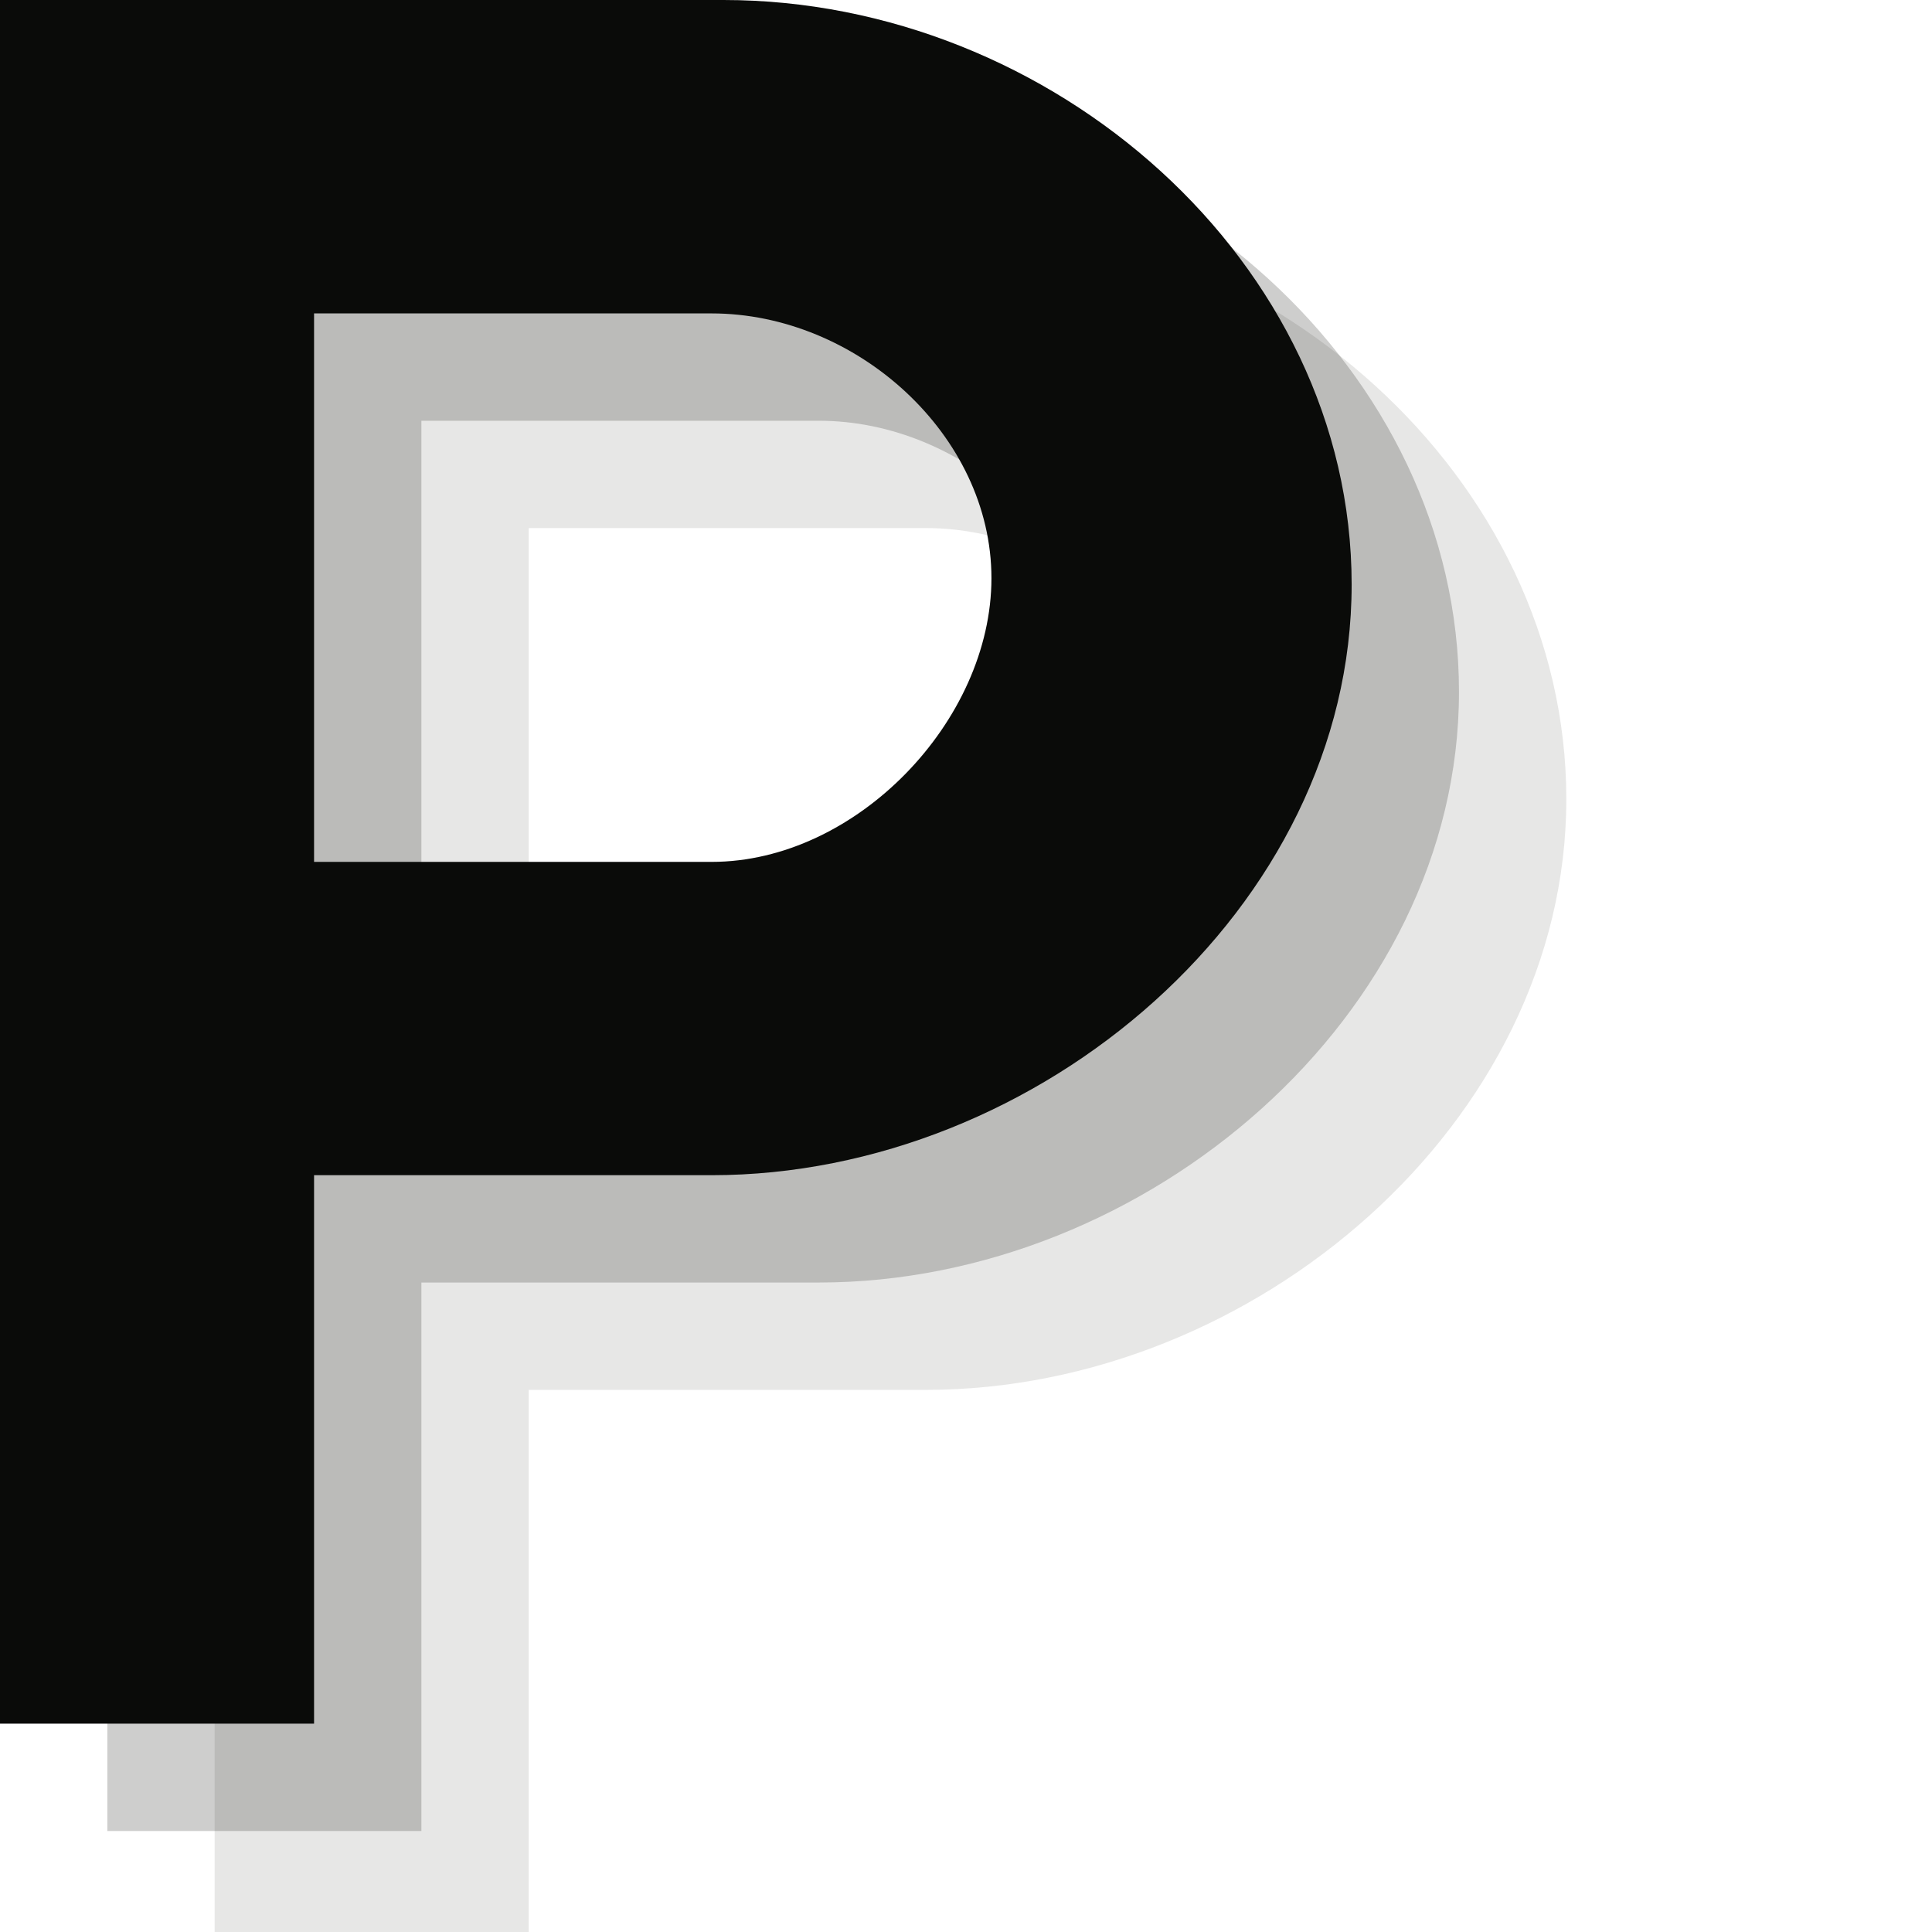 <?xml version="1.0" encoding="UTF-8" standalone="no"?>
<svg width="18px" height="18px" viewBox="0 0 18 18" version="1.1" xmlns="http://www.w3.org/2000/svg" xmlns:xlink="http://www.w3.org/1999/xlink" xmlns:sketch="http://www.bohemiancoding.com/sketch/ns">
    <!-- Generator: Sketch 3.2.2 (9983) - http://www.bohemiancoding.com/sketch -->
    <title>parking-black-18</title>
    <desc>Created with Sketch.</desc>
    <defs></defs>
    <g id="Page-1" stroke="none" stroke-width="1" fill="none" fill-rule="evenodd" sketch:type="MSPage">
        <path d="M8.741,2 C11.8,2 14.593,4.438 14.593,7.446 C14.593,10.46 11.681,12.949 8.63,12.949 L4.926,12.949 L4.926,18.059 L2,18.059 L2,2 L8.741,2 L8.741,2 Z M8.63,10.03 C9.978,10.03 11.237,8.716 11.237,7.387 C11.237,6.051 9.978,4.92 8.63,4.92 L4.926,4.92 L4.926,10.03 L8.63,10.03 L8.63,10.03 Z" id="Fill-27" opacity="0.1" fill="#0A0B09" sketch:type="MSShapeGroup"></path>
        <path d="M7.741,1 C10.8,1 13.593,3.438 13.593,6.446 C13.593,9.46 10.681,11.949 7.63,11.949 L3.926,11.949 L3.926,17.059 L1,17.059 L1,1 L7.741,1 L7.741,1 Z M7.63,9.03 C8.978,9.03 10.237,7.716 10.237,6.387 C10.237,5.051 8.978,3.92 7.63,3.92 L3.926,3.92 L3.926,9.03 L7.63,9.03 L7.63,9.03 Z" id="Fill-27" opacity="0.2" fill="#0A0B09" sketch:type="MSShapeGroup"></path>
        <path d="M6.741,0 C9.8,0 12.593,2.438 12.593,5.446 C12.593,8.46 9.681,10.949 6.63,10.949 L2.926,10.949 L2.926,16.059 L0,16.059 L0,0 L6.741,0 L6.741,0 Z M6.63,8.03 C7.978,8.03 9.237,6.716 9.237,5.387 C9.237,4.051 7.978,2.92 6.63,2.92 L2.926,2.92 L2.926,8.03 L6.63,8.03 L6.63,8.03 Z" id="Fill-27" fill="#0A0B09" sketch:type="MSShapeGroup"></path>
    </g>
</svg>